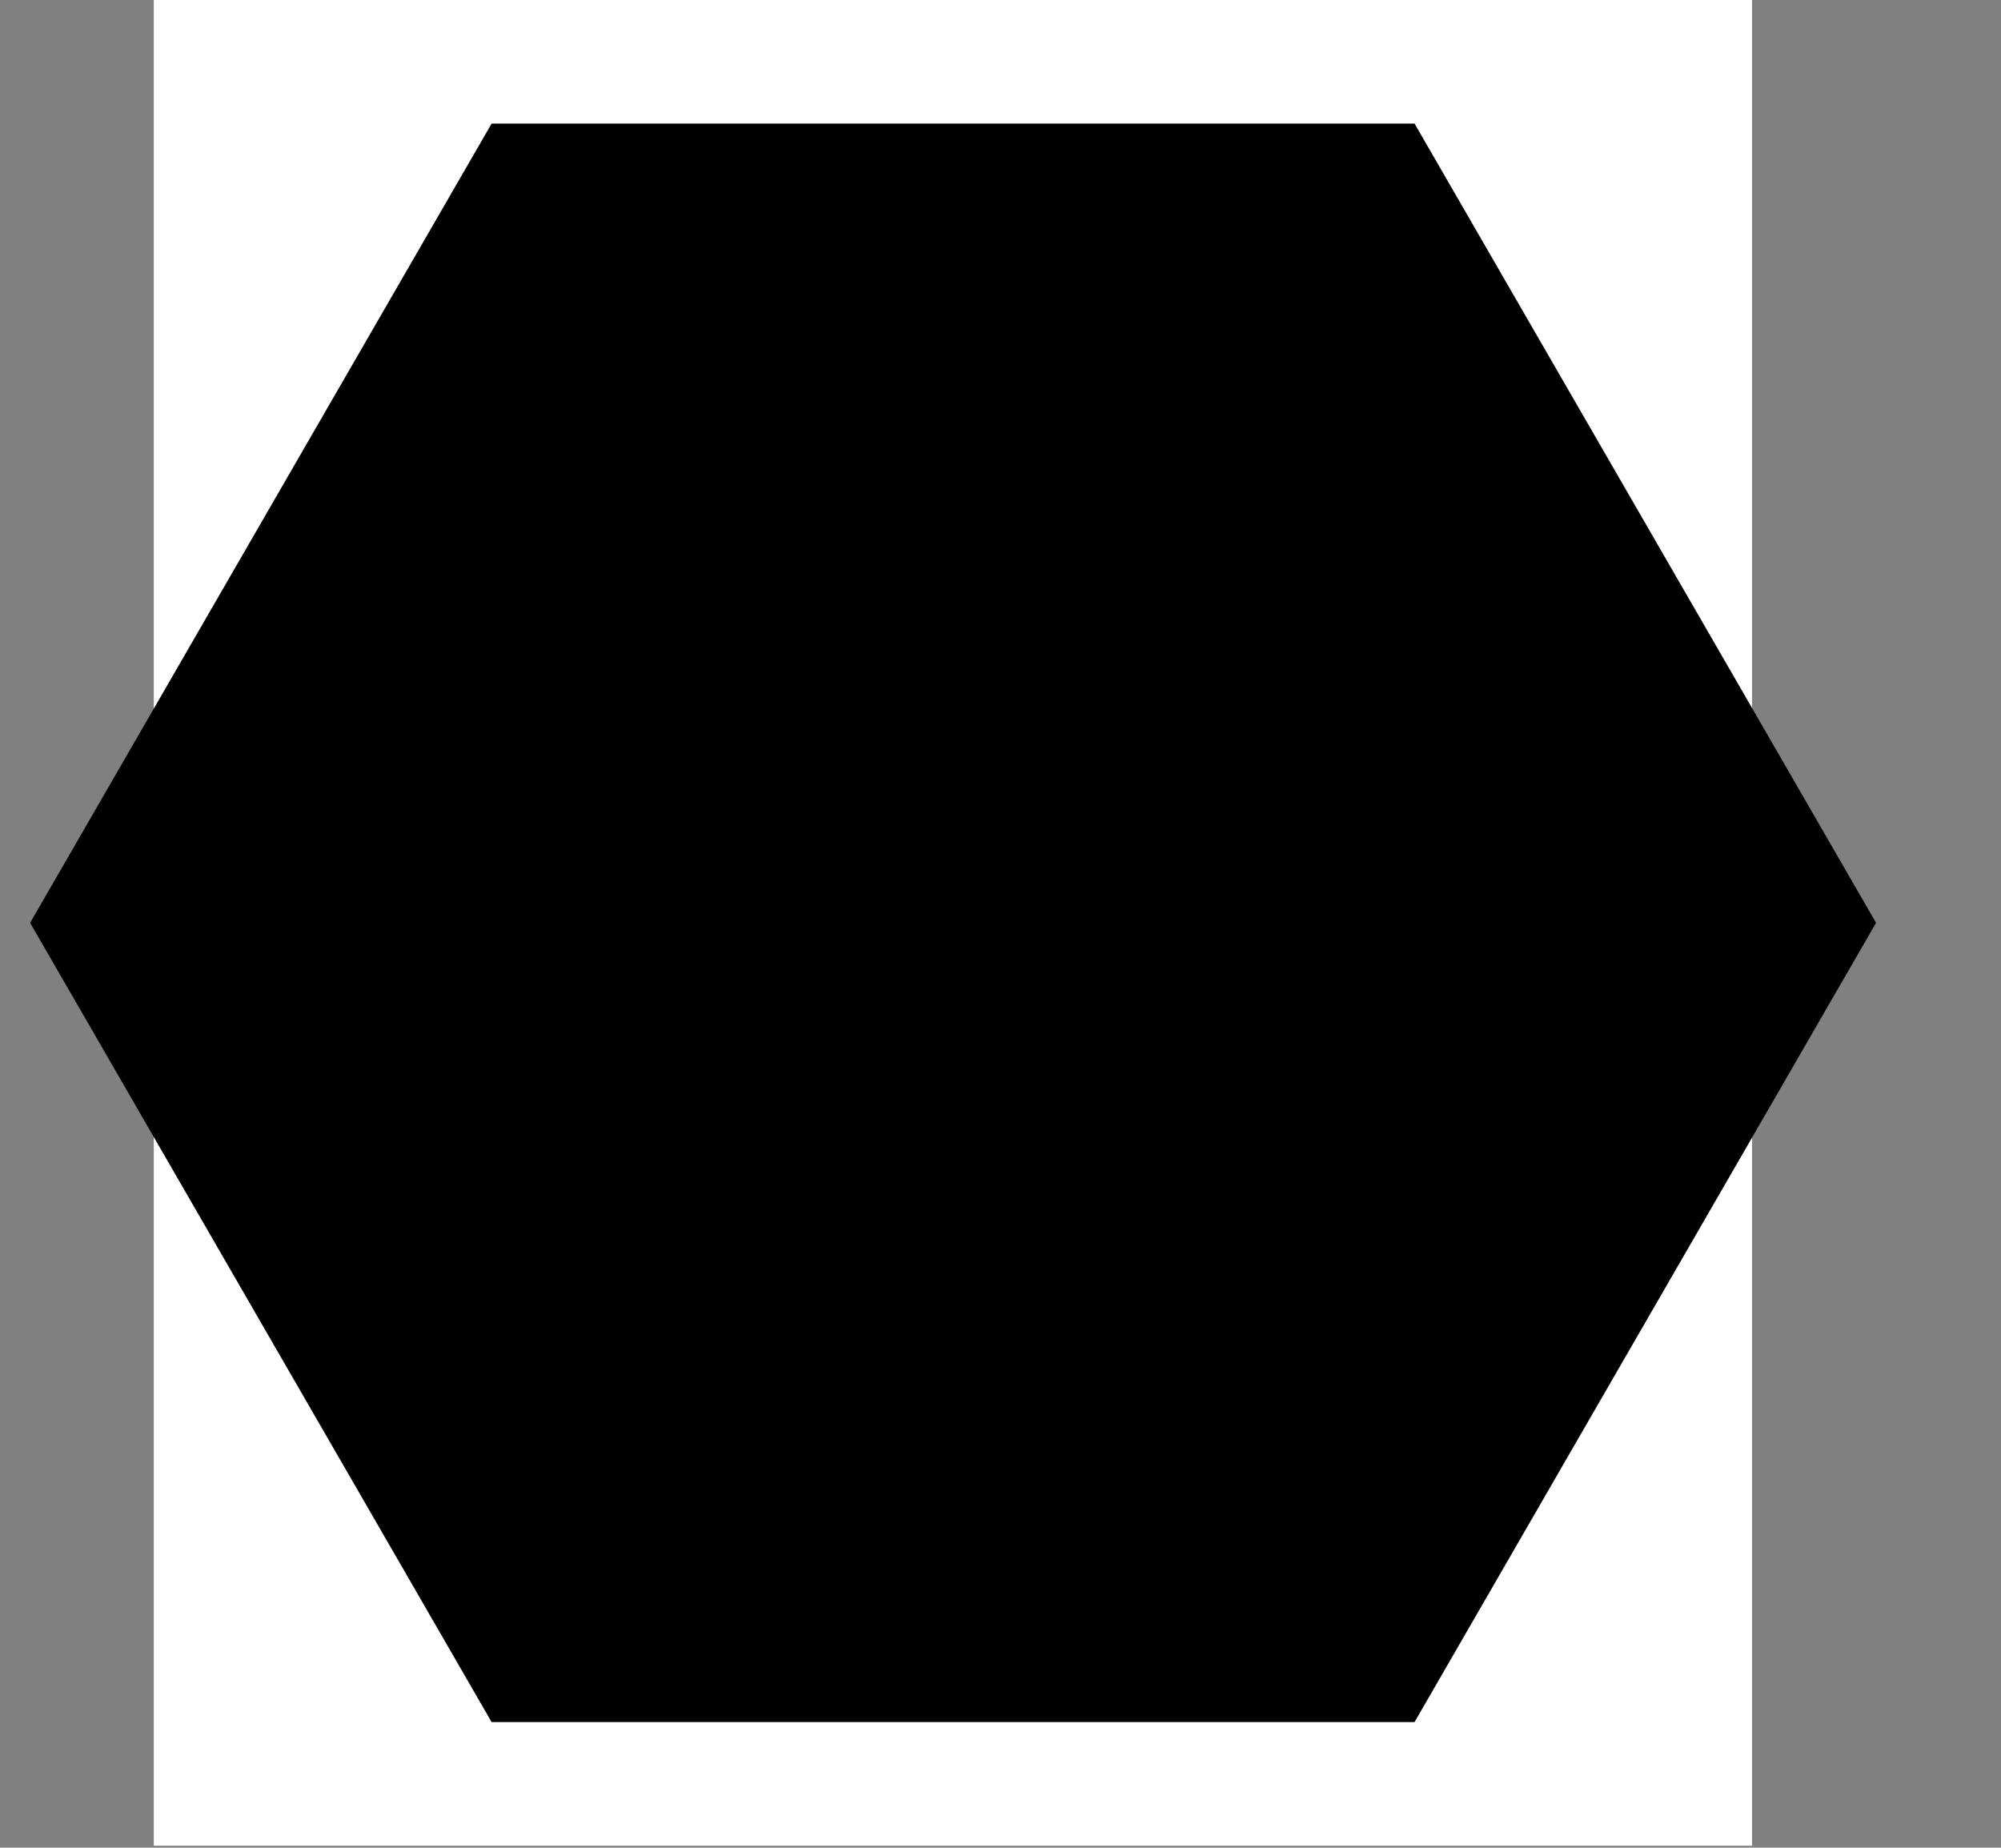 <svg width="1084" height="1001" viewBox="0 0 1084 1001" version="1.1" xmlns="http://www.w3.org/2000/svg" xmlns:xlink="http://www.w3.org/1999/xlink">
<rect x="0" y="0" width="1084" height="1001" fill="#808080" stroke="none"/>
<title>u2B23-HORIZONTAL BLACK HEXAGON</title>
<desc>Created using Figma</desc>
<g id="Canvas" transform="matrix(83.333 0 0 83.333 -12833.3 -10250)">
<g id="u2B23-HORIZONTAL BLACK HEXAGON">
<path d="M 155 123L 165.39 123L 165.39 135L 155 135L 155 123Z" fill="#FFFFFF"/>
<g id="Polygon 2">
<use xlink:href="#path0_fill" transform="matrix(6.12323e-17 1 -1 6.12323e-17 166.196 123.804)"/>
</g>
</g>
</g>
<defs>
<path id="path0_fill" d="M 5.196 0L 10.392 3L 10.392 9L 5.196 12L 0 9L 0 3L 5.196 0Z"/>
</defs>
</svg>
